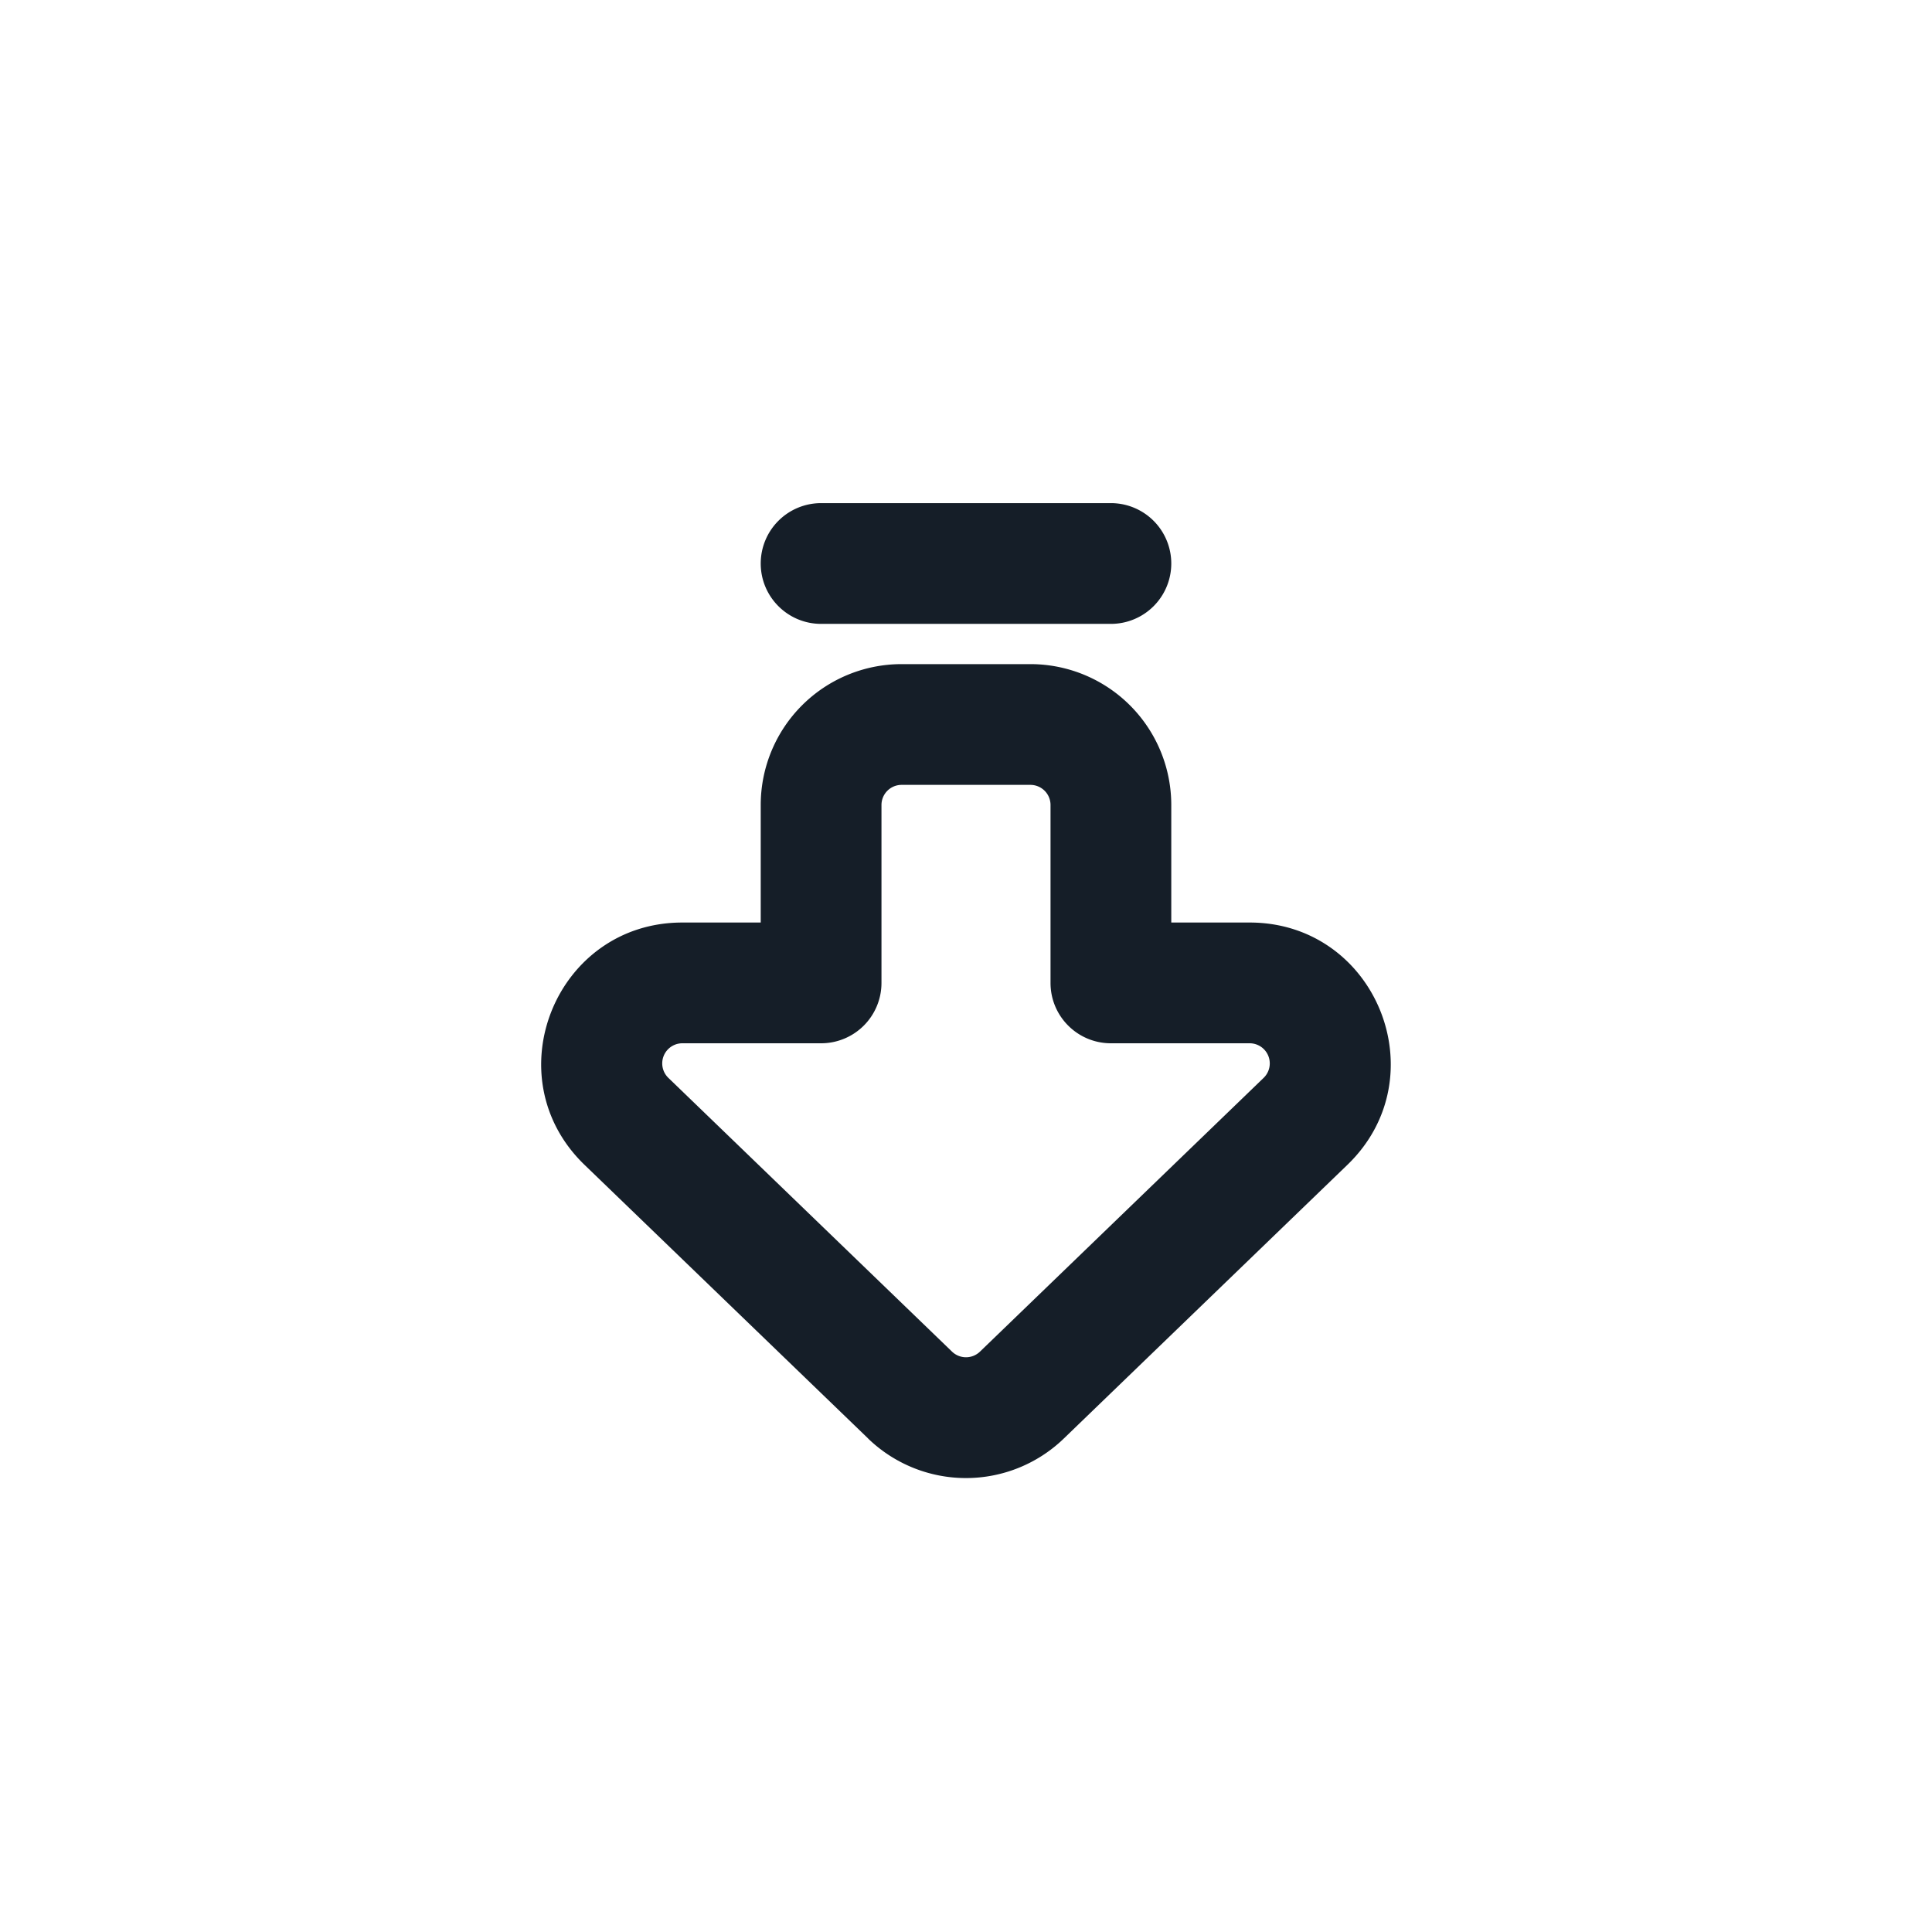<svg viewBox="0 0 24 24" fill="none" xmlns="http://www.w3.org/2000/svg"><path fill-rule="evenodd" clip-rule="evenodd" d="M12.174 16.79a.25.25 0 0 1-.348 0l-3.523-3.4a.25.25 0 0 1 .173-.43H10.2a.75.75 0 0 0 .75-.75V10a.25.25 0 0 1 .25-.25h1.6a.25.25 0 0 1 .25.25v2.21c0 .415.336.75.75.75h1.723a.25.25 0 0 1 .174.43l-3.523 3.4Zm-1.39 1.08a1.75 1.75 0 0 0 2.431 0l3.523-3.4c1.133-1.093.36-3.01-1.215-3.01h-.973V10a1.75 1.75 0 0 0-1.75-1.75h-1.6A1.75 1.75 0 0 0 9.45 10v1.46h-.974c-1.574 0-2.348 1.917-1.215 3.01l3.524 3.4ZM9.45 7c0 .414.336.75.75.75h3.6a.75.75 0 0 0 0-1.5h-3.6a.75.75 0 0 0-.75.75Z" fill="#151E28"/></svg>